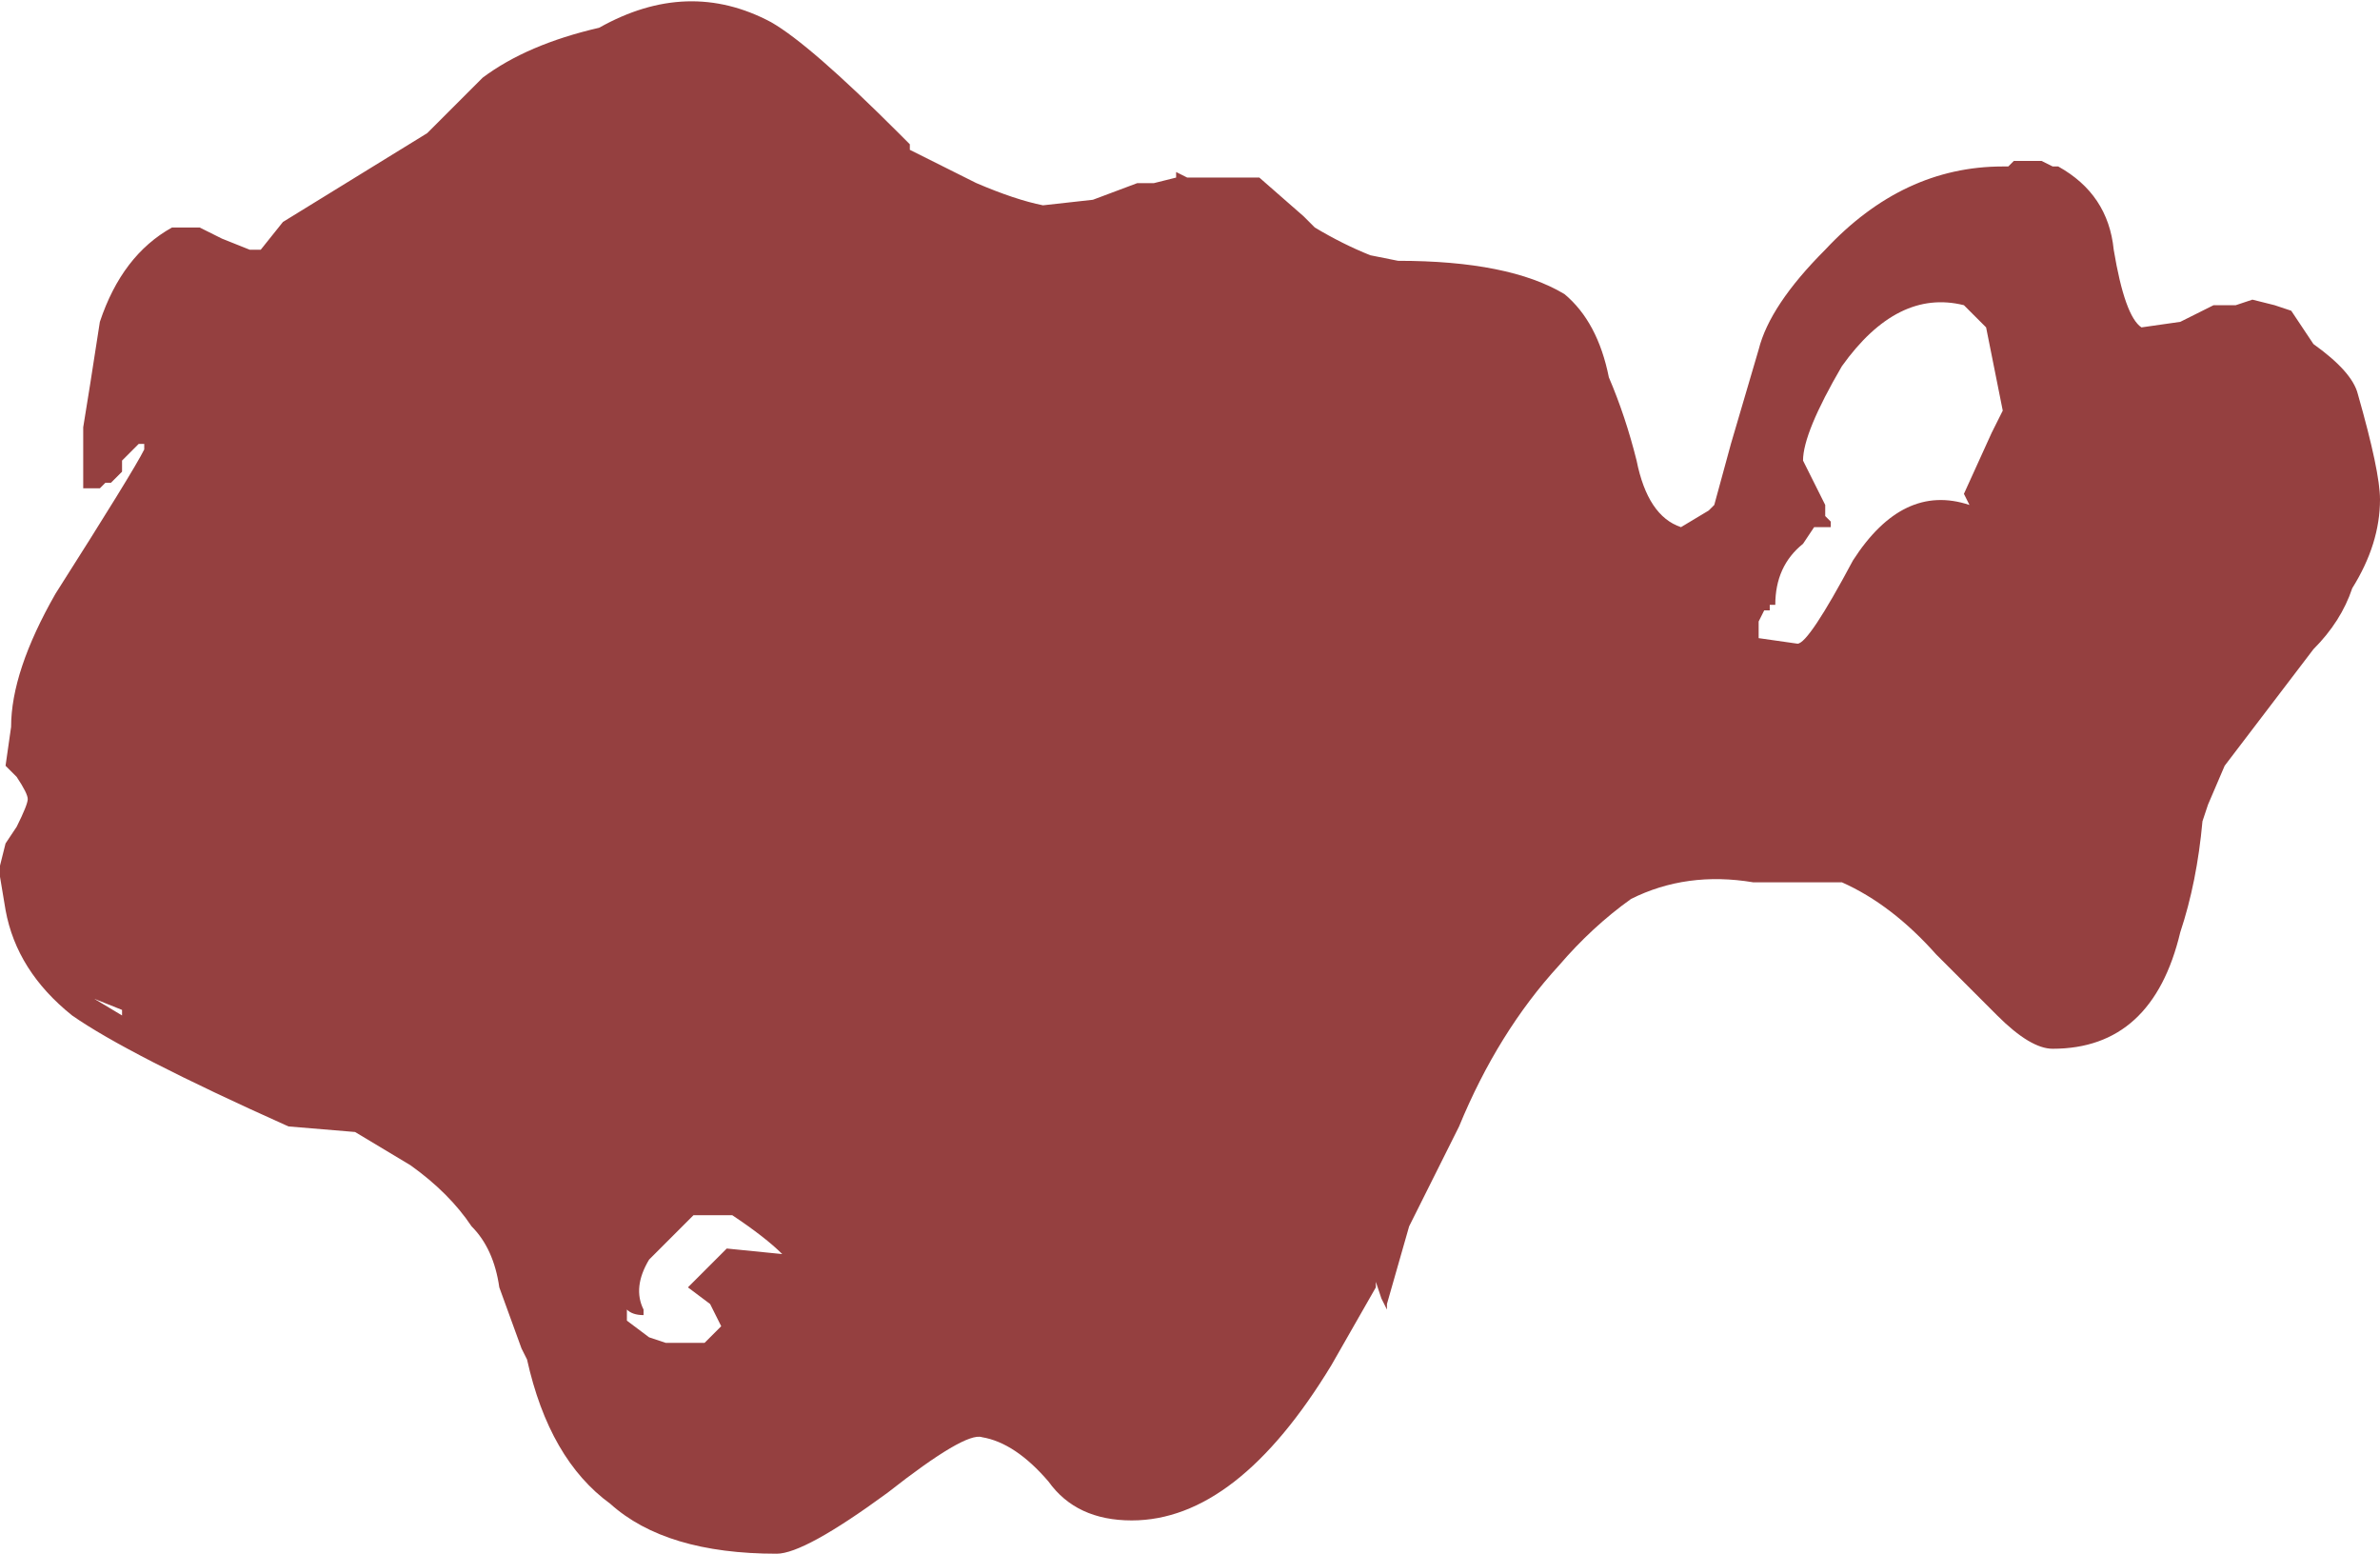 <?xml version="1.0" encoding="UTF-8" standalone="no"?>
<svg xmlns:ffdec="https://www.free-decompiler.com/flash" xmlns:xlink="http://www.w3.org/1999/xlink" ffdec:objectType="shape" height="14.0px" width="21.45px" xmlns="http://www.w3.org/2000/svg">
  <g transform="matrix(1.0, 0.0, 0.0, 1.0, 11.75, 6.25)">
    <path d="M0.6 -3.95 L0.85 -3.9 Q1.85 -3.9 2.35 -3.6 2.65 -3.35 2.75 -2.85 2.9 -2.5 3.0 -2.1 3.1 -1.6 3.4 -1.5 L3.65 -1.65 3.7 -1.7 3.85 -2.25 4.1 -3.1 Q4.2 -3.5 4.7 -4.0 5.4 -4.75 6.3 -4.75 L6.35 -4.75 6.4 -4.8 6.65 -4.8 6.75 -4.75 6.8 -4.75 Q7.25 -4.5 7.3 -4.0 7.4 -3.4 7.55 -3.3 L7.9 -3.35 8.2 -3.5 8.4 -3.5 8.55 -3.55 8.75 -3.5 8.9 -3.45 9.1 -3.15 Q9.45 -2.9 9.5 -2.7 9.7 -2.0 9.7 -1.75 9.7 -1.35 9.45 -0.95 9.35 -0.65 9.1 -0.4 L8.3 0.65 8.15 1.0 8.1 1.15 Q8.05 1.7 7.9 2.15 7.65 3.2 6.75 3.2 6.55 3.2 6.25 2.9 L5.7 2.35 Q5.3 1.9 4.85 1.7 L4.05 1.7 Q3.45 1.6 2.95 1.85 2.6 2.1 2.3 2.45 1.75 3.05 1.4 3.9 L0.95 4.8 0.75 5.5 0.75 5.55 0.7 5.45 0.65 5.3 0.65 5.35 0.25 6.05 Q-0.6 7.45 -1.55 7.45 -2.05 7.45 -2.3 7.1 -2.6 6.75 -2.9 6.7 -3.05 6.65 -3.75 7.2 -4.5 7.75 -4.75 7.75 -5.75 7.75 -6.25 7.3 -6.8 6.9 -7.0 6.0 L-7.05 5.9 -7.25 5.35 Q-7.3 5.0 -7.5 4.8 -7.7 4.5 -8.05 4.25 L-8.55 3.95 -9.15 3.9 Q-10.6 3.25 -11.1 2.9 -11.6 2.5 -11.7 1.95 L-11.75 1.65 -11.75 1.55 -11.7 1.35 -11.6 1.2 Q-11.5 1.0 -11.5 0.95 -11.5 0.9 -11.6 0.75 L-11.7 0.65 -11.65 0.3 Q-11.65 -0.2 -11.25 -0.9 -10.55 -2.0 -10.45 -2.2 L-10.45 -2.25 -10.5 -2.25 -10.65 -2.1 -10.65 -2.0 -10.75 -1.9 -10.8 -1.9 -10.85 -1.85 -11.0 -1.85 -11.0 -2.4 Q-10.95 -2.7 -10.85 -3.35 -10.65 -3.95 -10.2 -4.2 L-9.95 -4.2 -9.75 -4.1 -9.5 -4.0 -9.4 -4.0 -9.2 -4.25 -7.9 -5.05 -7.4 -5.55 Q-7.0 -5.85 -6.35 -6.0 -5.55 -6.45 -4.8 -6.05 -4.45 -5.85 -3.65 -5.05 L-3.55 -4.95 -3.55 -4.9 Q-3.35 -4.8 -2.95 -4.6 -2.6 -4.45 -2.35 -4.4 L-1.9 -4.45 -1.5 -4.6 -1.35 -4.6 -1.15 -4.65 -1.15 -4.7 -1.05 -4.65 -0.4 -4.65 0.0 -4.3 0.1 -4.2 Q0.35 -4.05 0.6 -3.95 M4.5 -2.1 L4.7 -1.7 4.7 -1.6 4.75 -1.55 4.75 -1.5 4.6 -1.5 4.5 -1.35 Q4.25 -1.15 4.25 -0.8 L4.2 -0.8 4.2 -0.75 4.15 -0.75 4.1 -0.65 4.1 -0.5 4.45 -0.45 Q4.55 -0.45 4.95 -1.2 5.4 -1.9 6.0 -1.7 L5.95 -1.8 6.2 -2.35 6.3 -2.55 6.15 -3.3 5.95 -3.5 Q5.35 -3.65 4.85 -2.95 4.5 -2.35 4.5 -2.1 M-5.5 4.7 L-5.9 5.1 Q-6.05 5.35 -5.95 5.55 L-5.95 5.6 Q-6.05 5.6 -6.1 5.55 L-6.1 5.65 -5.9 5.8 -5.75 5.85 -5.4 5.85 -5.25 5.7 -5.35 5.5 -5.55 5.35 -5.2 5.0 -4.7 5.05 Q-4.85 4.9 -5.15 4.7 L-5.5 4.7 M-4.7 5.15 L-4.7 5.15 M-10.65 2.85 L-10.9 2.75 -10.65 2.9 -10.65 2.85 M-7.55 4.25 L-7.55 4.25" fill="#720000" fill-opacity="0.749" fill-rule="evenodd" stroke="none"/>
  </g>
</svg>
